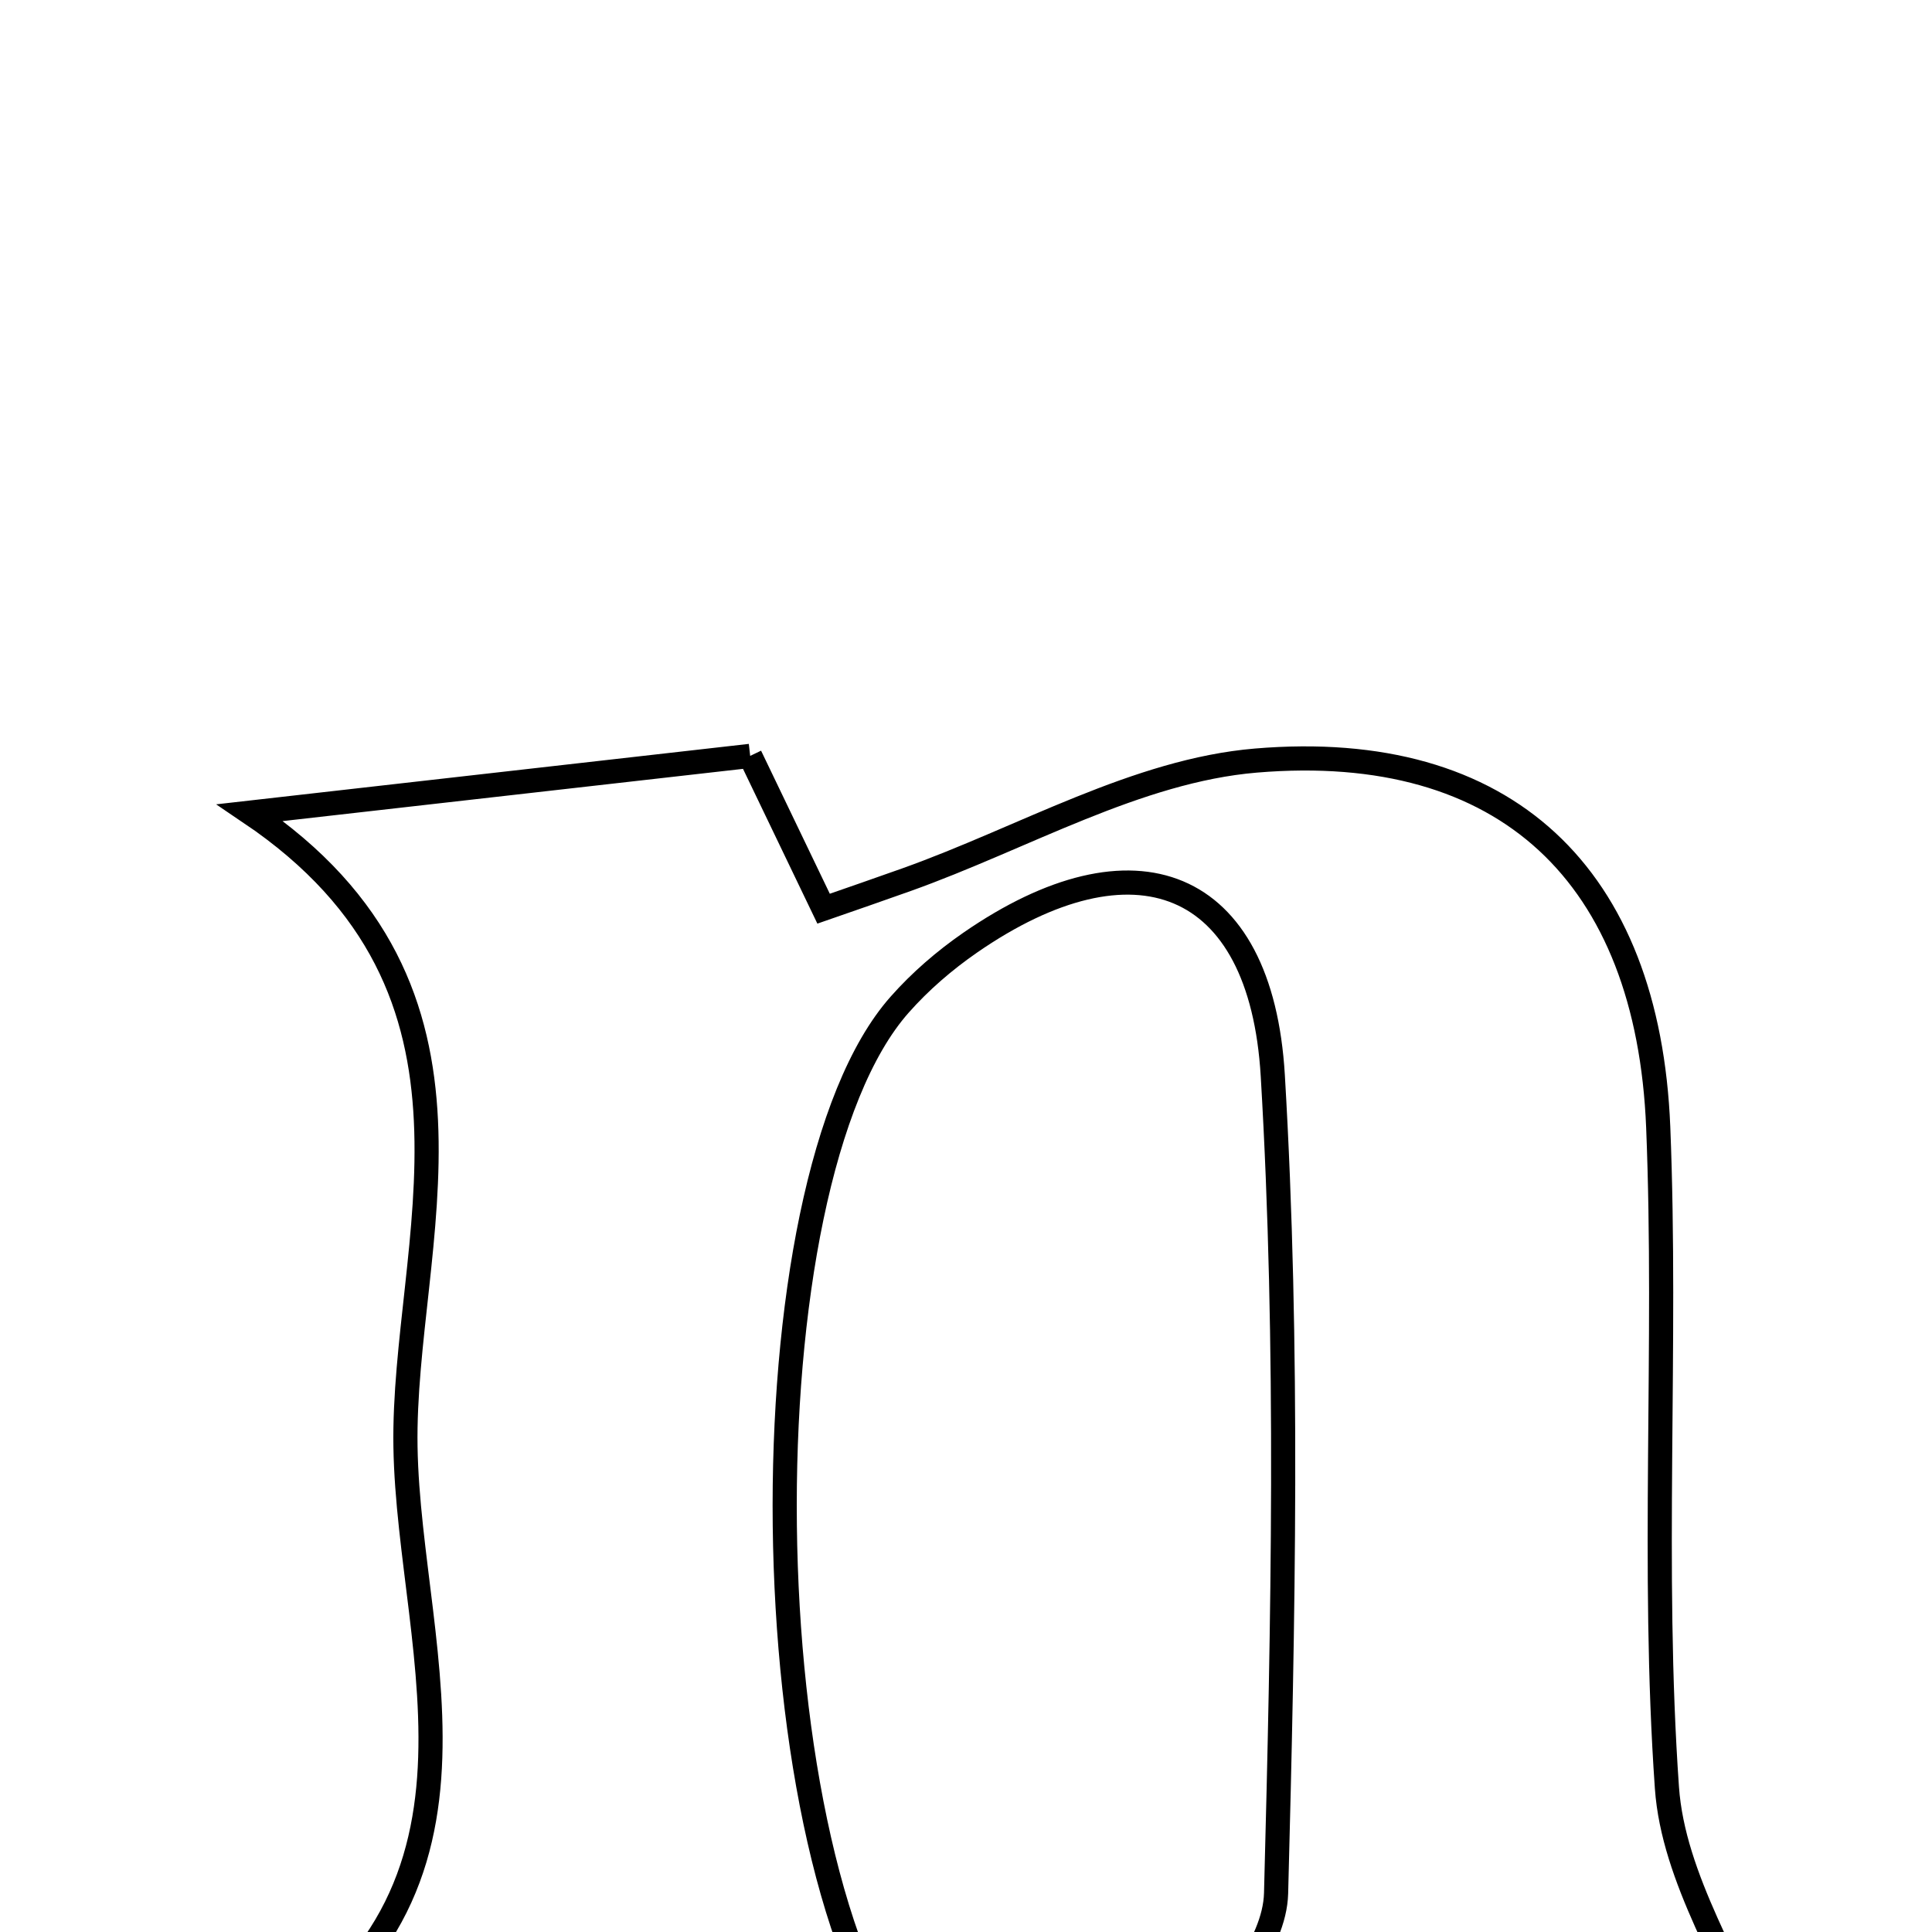 <svg xmlns="http://www.w3.org/2000/svg" viewBox="0.0 0.0 24.0 24.0" height="200px" width="200px"><path fill="none" stroke="black" stroke-width=".3" stroke-opacity="1.0"  filling="0" d="M9.319 9.39 C9.655 10.091 9.923 10.646 10.231 11.288 C10.585 11.165 10.924 11.048 11.263 10.927 C12.707 10.412 14.124 9.572 15.602 9.448 C18.714 9.187 20.472 10.879 20.599 14.002 C20.709 16.735 20.516 19.483 20.707 22.206 C20.786 23.336 21.514 24.421 21.973 25.589 C20.049 25.59 17.448 25.59 14.791 25.59 C15.202 24.823 15.835 24.178 15.852 23.518 C15.941 20.134 16.011 16.737 15.811 13.361 C15.665 10.899 14.084 10.305 12.052 11.71 C11.734 11.93 11.431 12.191 11.176 12.48 C9.214 14.692 9.269 23.125 11.368 25.685 C8.574 25.685 5.892 25.685 2.773 25.685 C6.534 23.769 5.079 20.583 5.037 17.972 C4.996 15.45 6.399 12.317 3.106 10.095 C5.143 9.864 7.228 9.628 9.319 9.39"></path></svg>